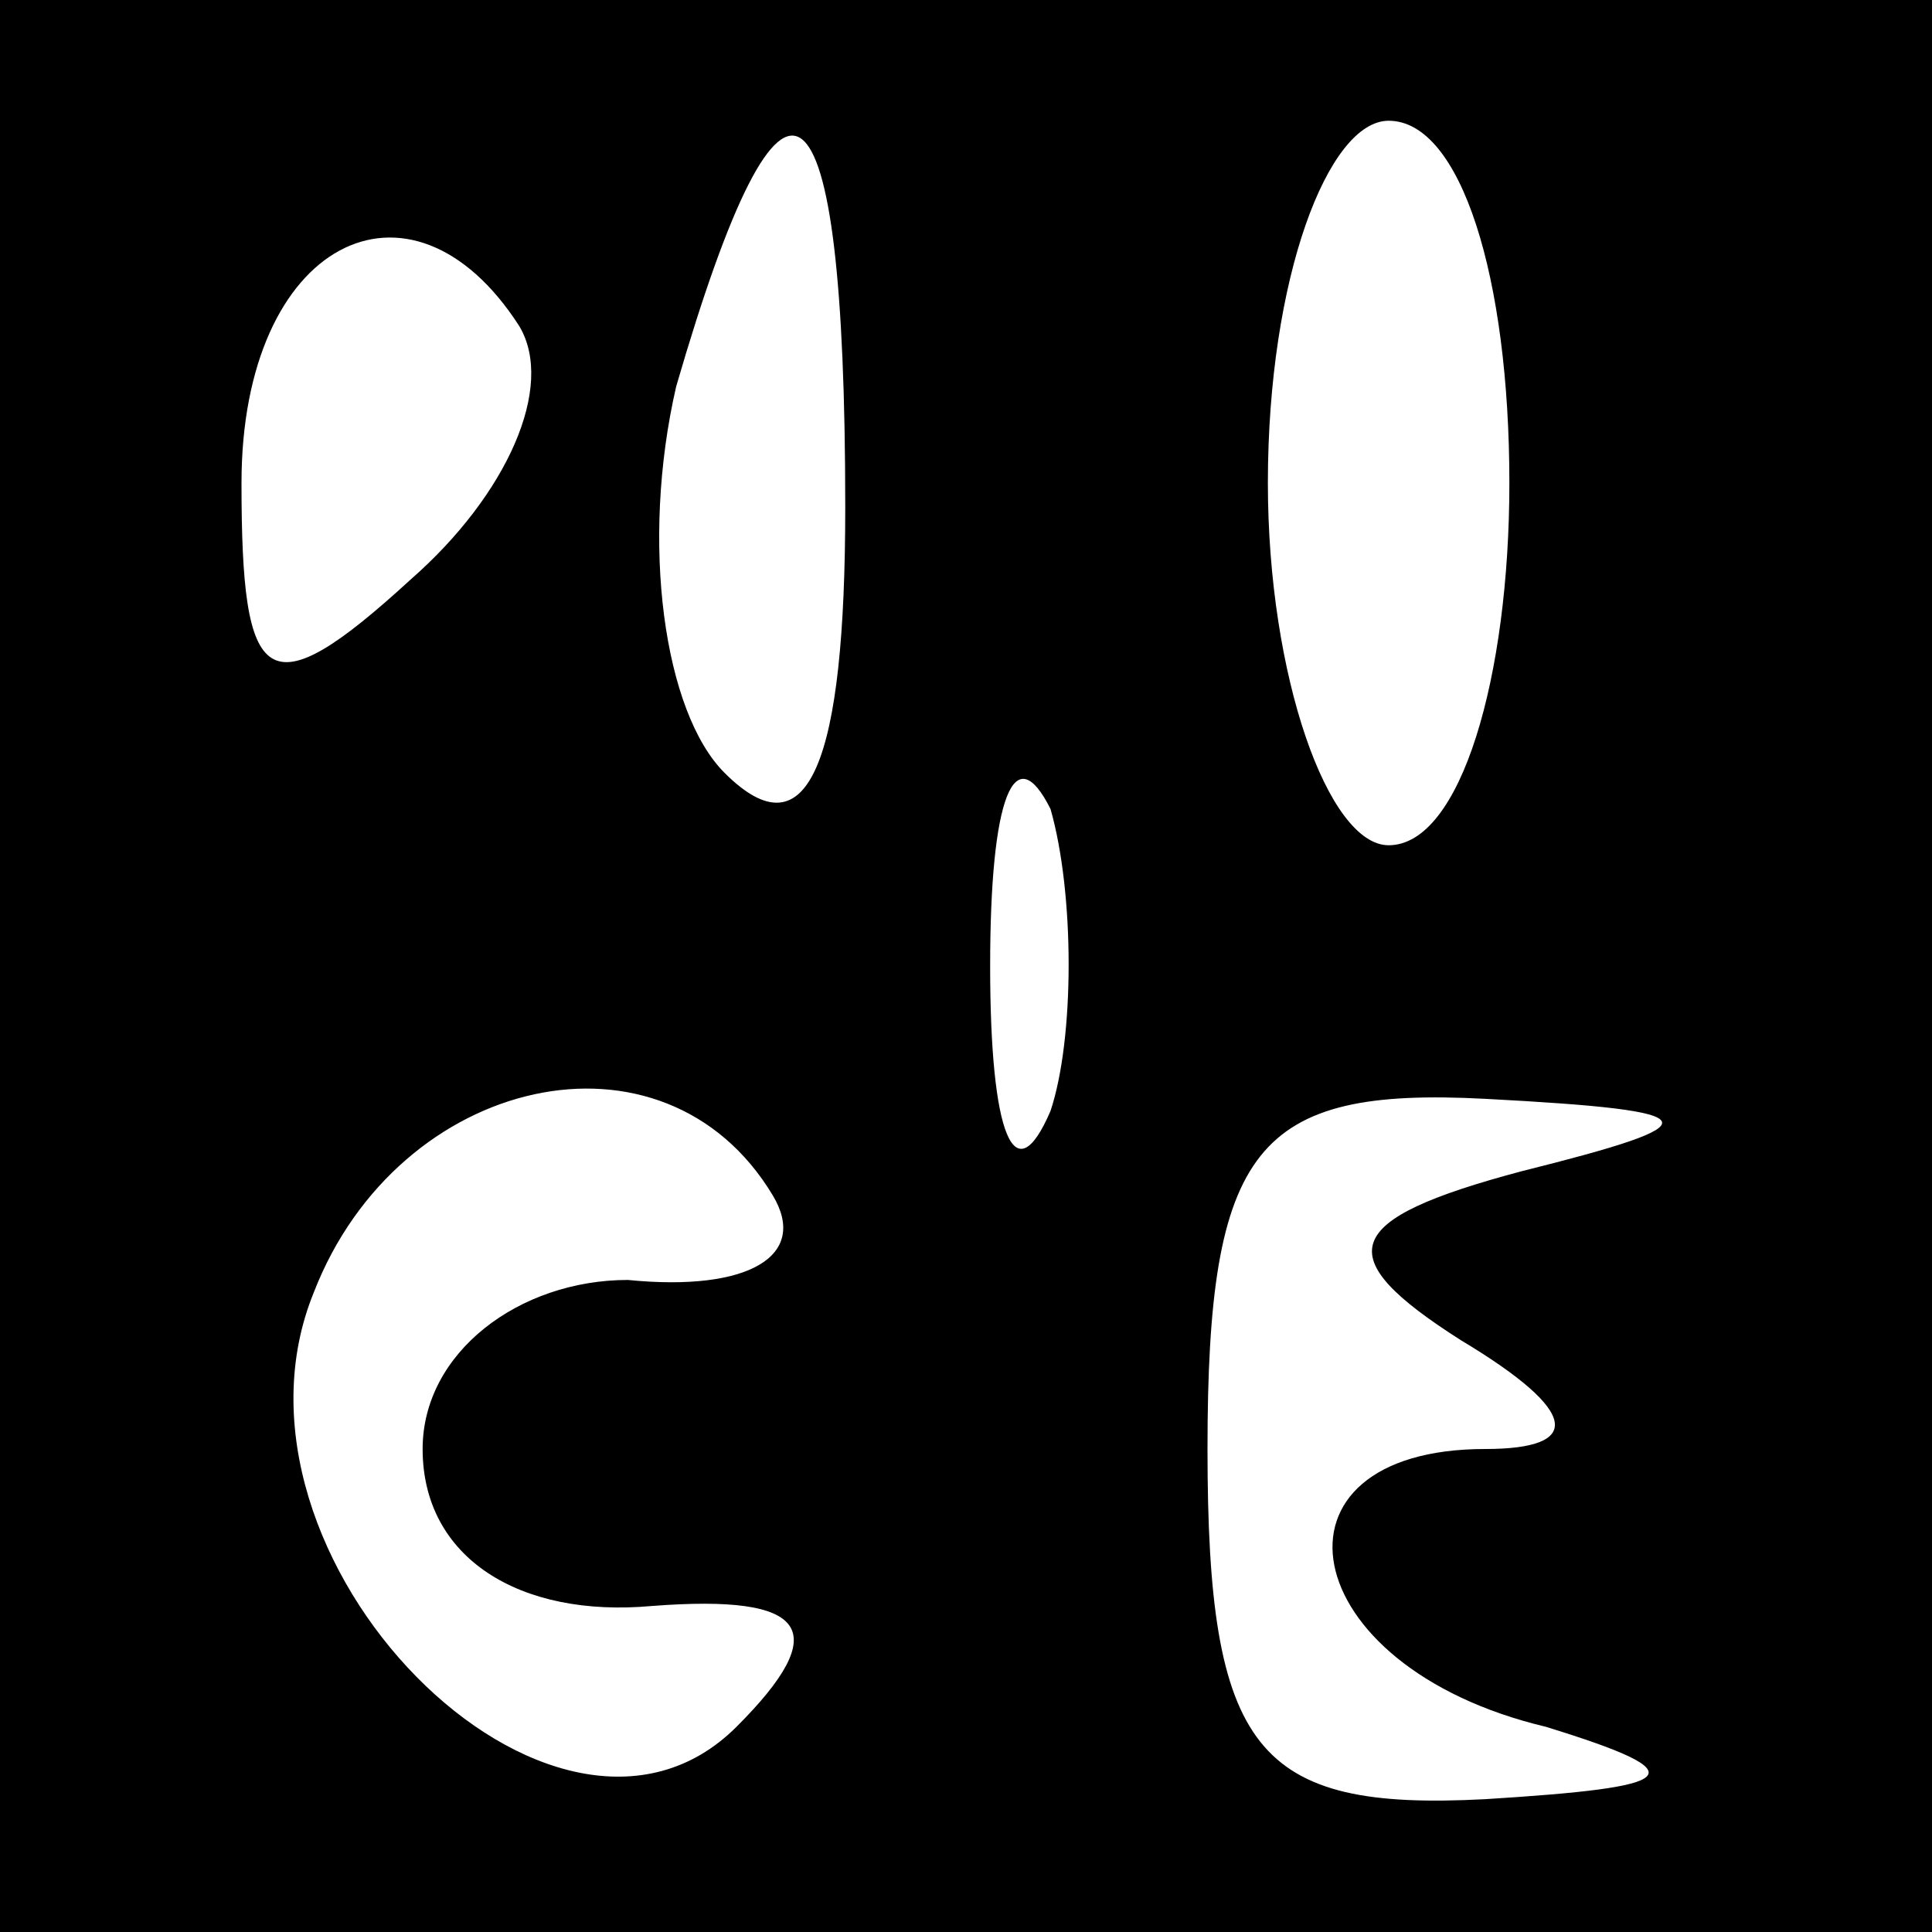 <?xml version="1.0" standalone="no"?>
<!DOCTYPE svg PUBLIC "-//W3C//DTD SVG 20010904//EN"
 "http://www.w3.org/TR/2001/REC-SVG-20010904/DTD/svg10.dtd">
<svg version="1.0" xmlns="http://www.w3.org/2000/svg"
 width="16pt" height="16pt" viewBox="0 0 16 16"
 preserveAspectRatio="xMidYMid meet">

<g transform="translate(0,16) scale(0.1,-0.1)"
fill="#000000" stroke="none">
<path d="M0 80 l0 -80 80 0 80 0 0 80 0 80 -80 0 -80 0 0 -80z m70 38 c0 -21
-3 -29 -10 -22 -5 5 -7 19 -4 32 9 31 14 27 14 -10z m55 2 c0 -16 -4 -30 -10
-30 -5 0 -10 14 -10 30 0 17 5 30 10 30 6 0 10 -13 10 -30z m-82 13 c3 -5 -1
-14 -9 -21 -12 -11 -14 -9 -14 8 0 20 14 27 23 13z m44 -65 c-3 -7 -5 -2 -5
12 0 14 2 19 5 13 2 -7 2 -19 0 -25z m-23 -7 c3 -5 -2 -8 -12 -7 -9 0 -17 -6
-17 -14 0 -9 8 -14 19 -13 13 1 15 -2 7 -10 -15 -15 -44 14 -35 36 7 18 29 23
38 8z m62 2 c-15 -4 -16 -7 -5 -14 10 -6 10 -9 2 -9 -19 0 -16 -18 5 -23 13
-4 11 -5 -5 -6 -19 -1 -23 4 -23 29 0 25 4 30 23 29 19 -1 19 -2 3 -6z"/>
</g>
</svg>
